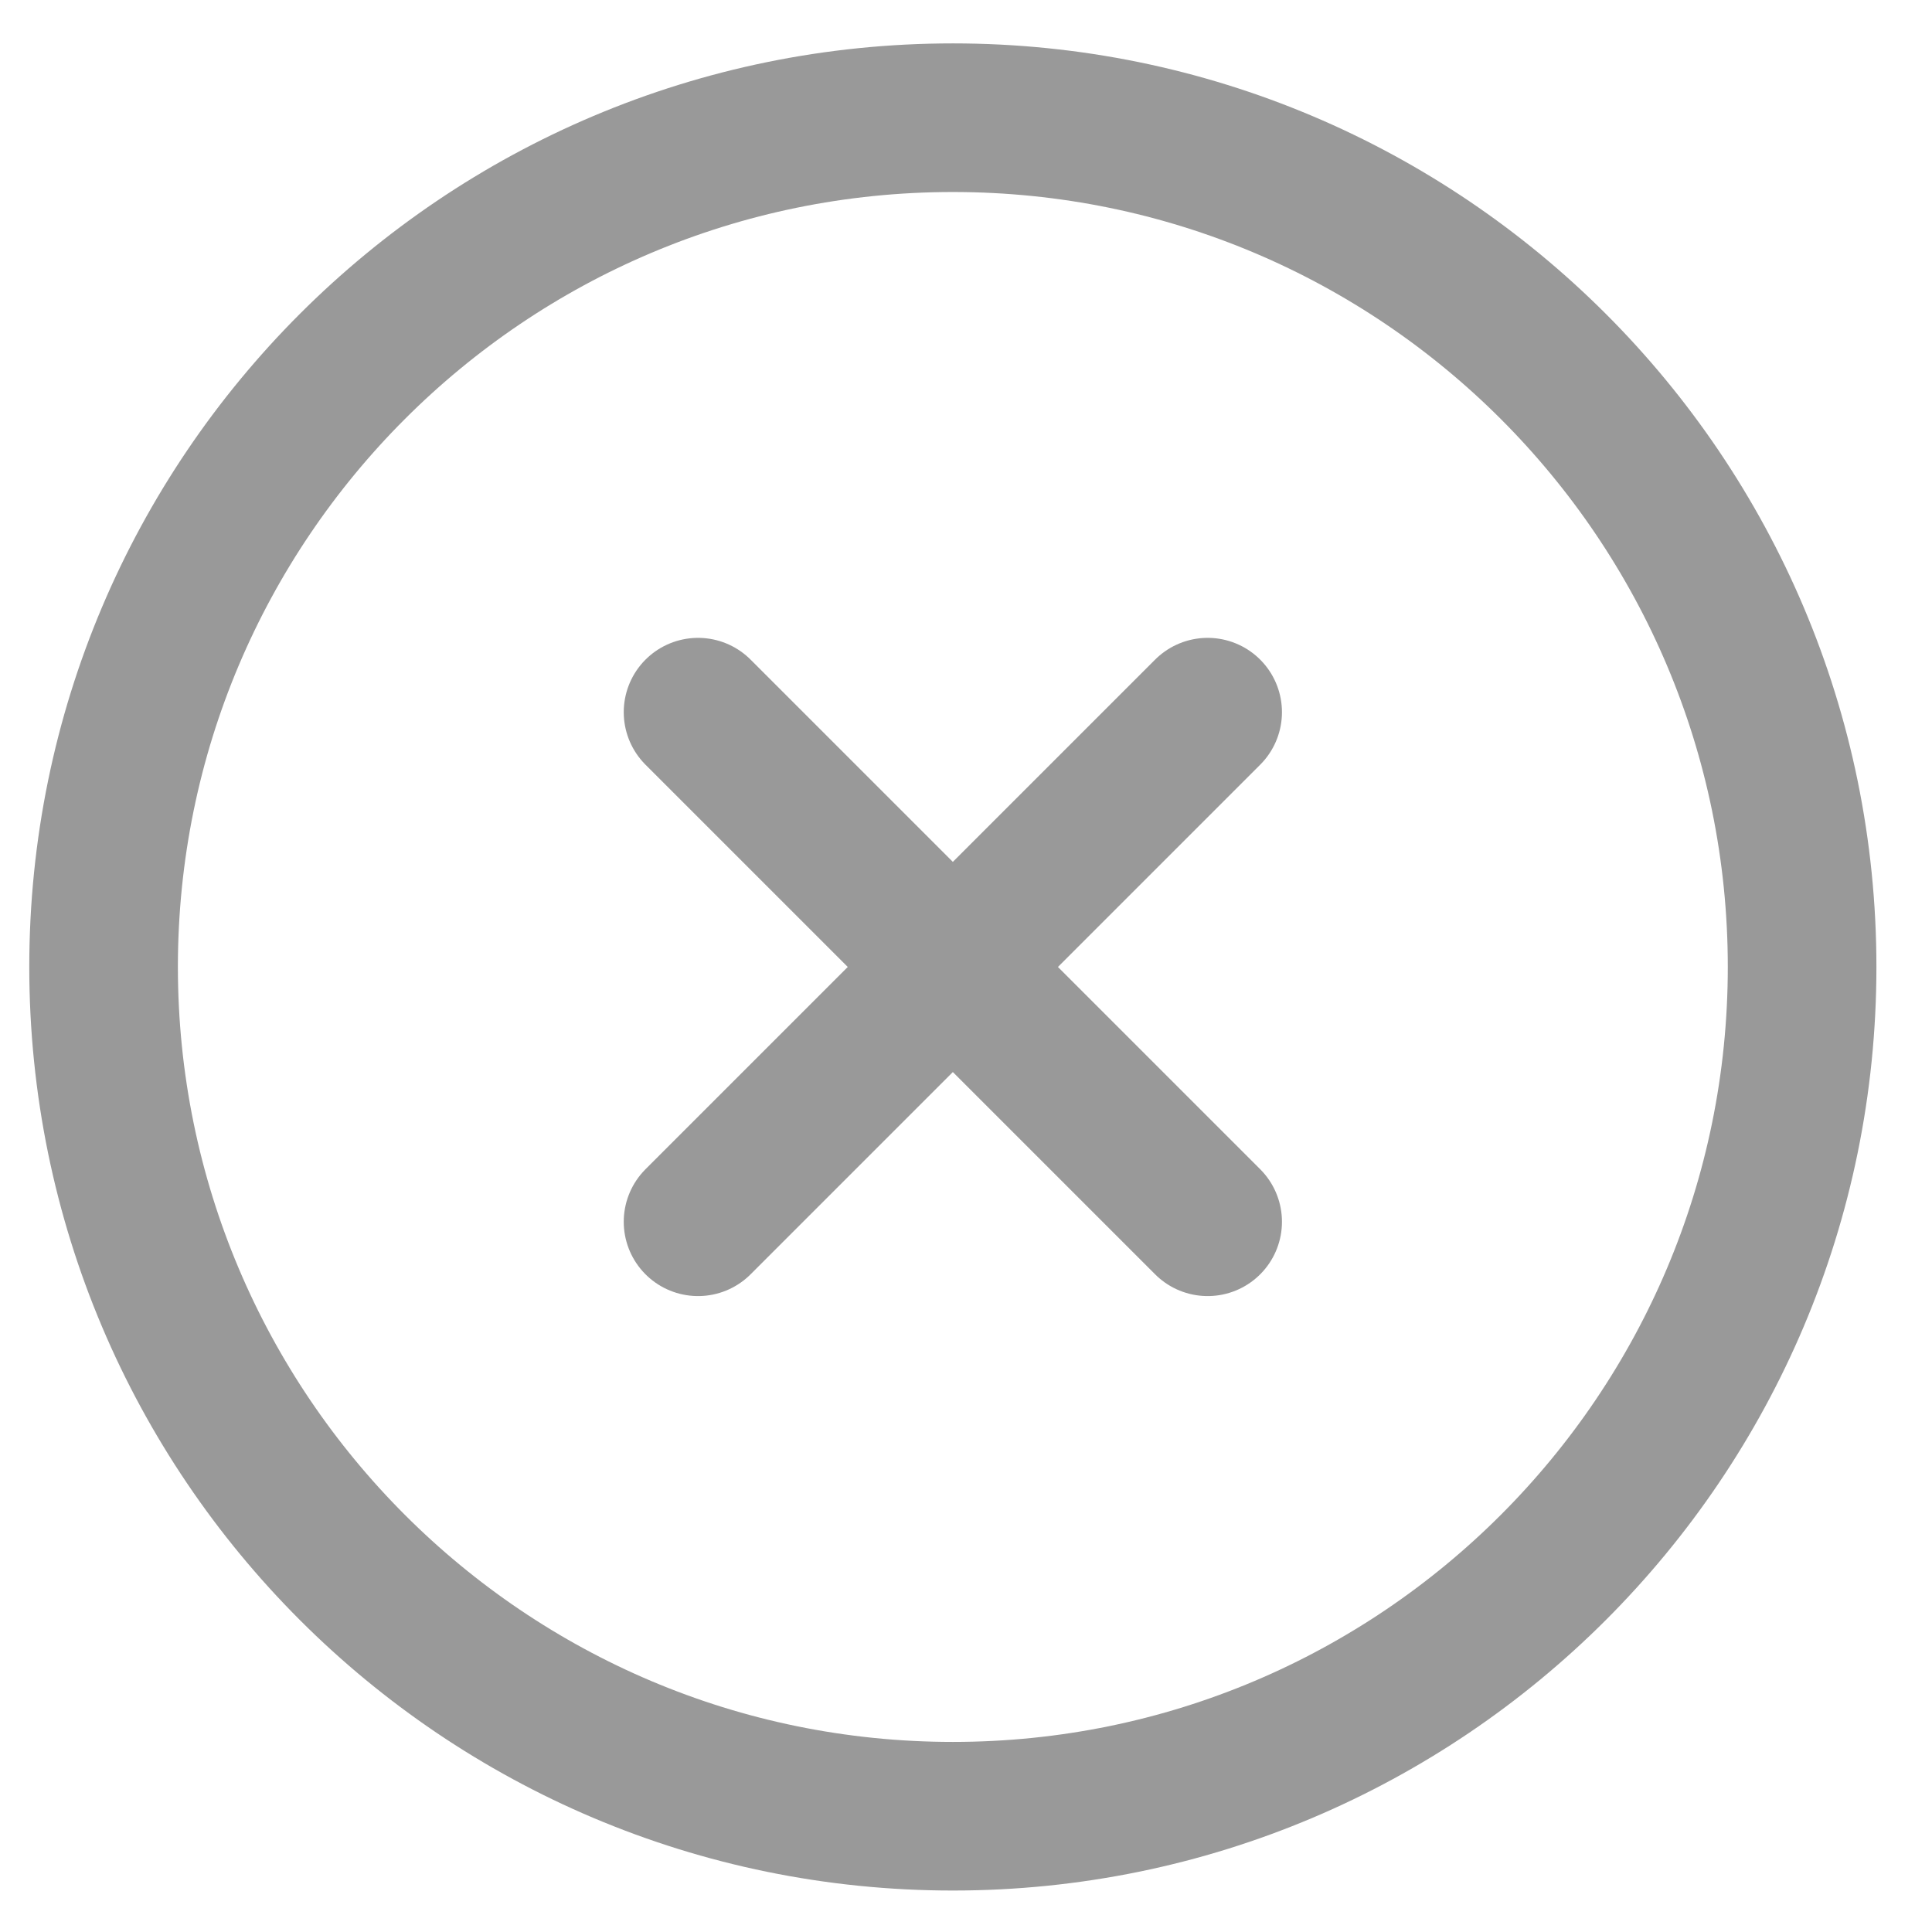 <svg width="13" height="13" viewBox="0 0 13 13" fill="none" xmlns="http://www.w3.org/2000/svg">
<path d="M8.126 4.792L4.697 8.221M4.697 4.792L8.126 8.221M12.126 6.506C12.126 9.662 9.567 12.221 6.412 12.221C3.256 12.221 0.697 9.662 0.697 6.506C0.697 3.351 3.256 0.792 6.412 0.792C9.567 0.792 12.126 3.351 12.126 6.506Z" stroke="#999999" stroke-linecap="round" stroke-linejoin="round"/>
</svg>
